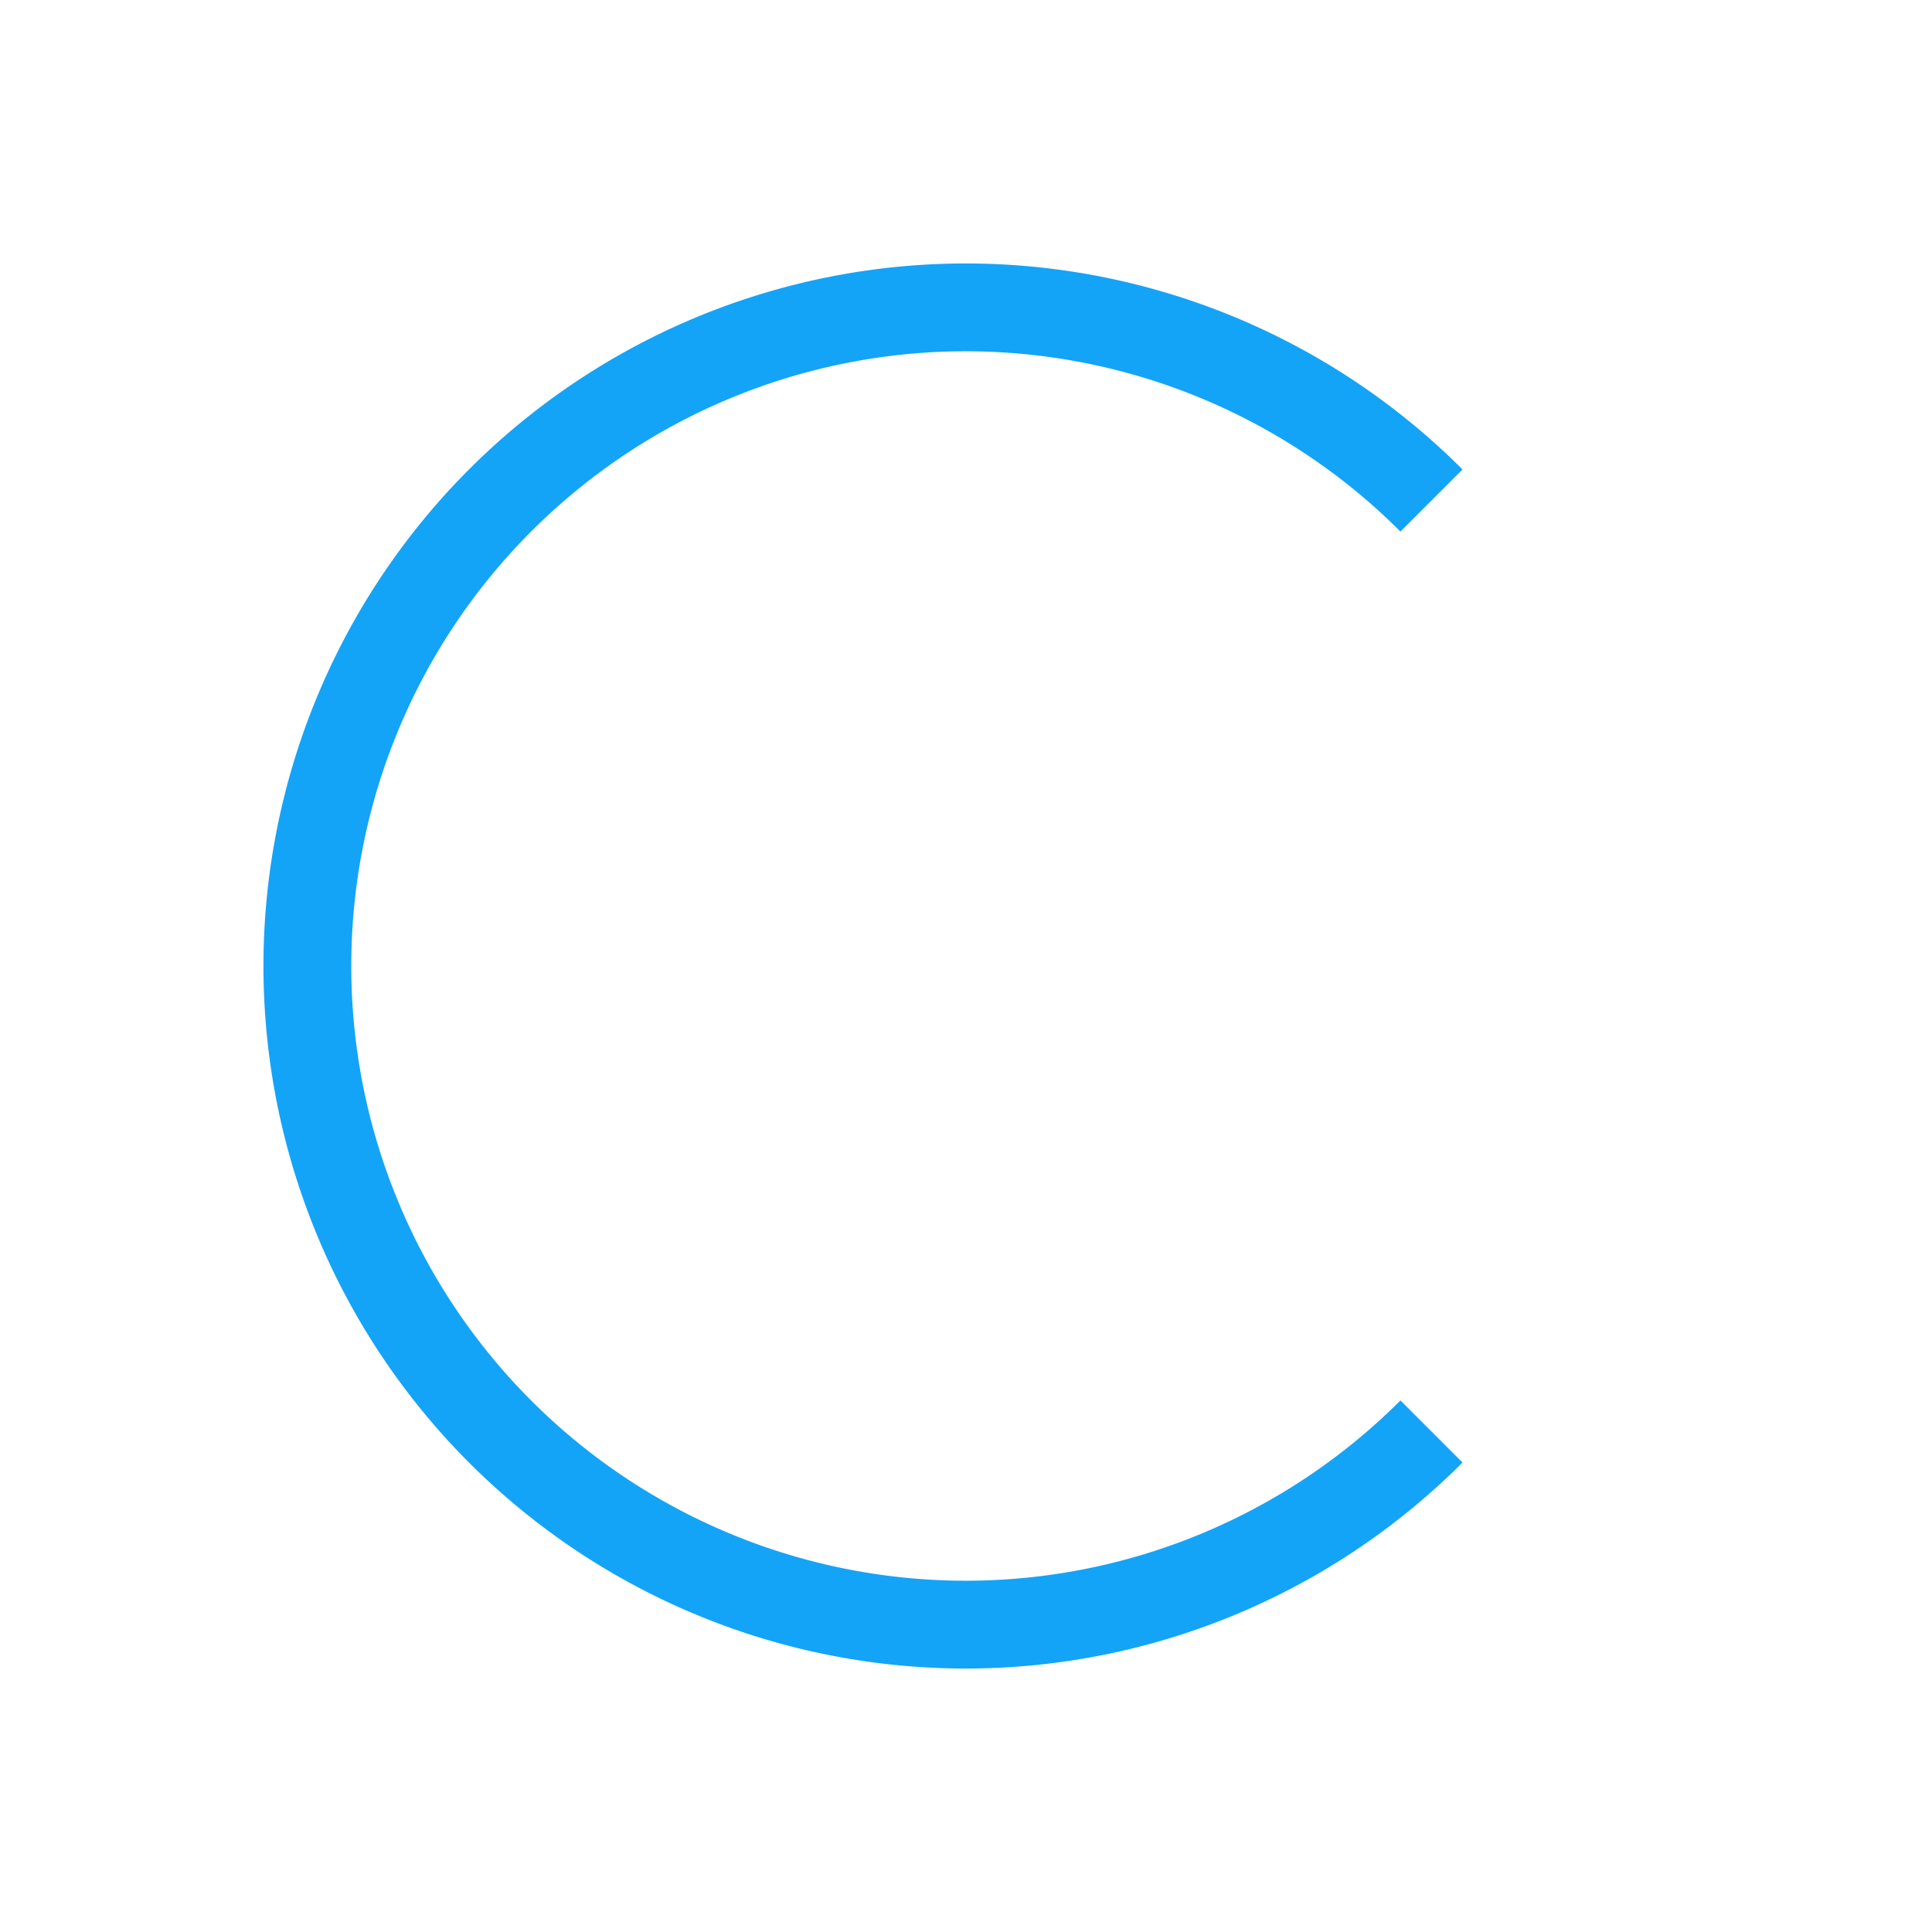 <svg height="22" width="22" xmlns="http://www.w3.org/2000/svg">
<path d="M11 3a8 8 0 0 0-8 8 8 8 0 0 0 8 8 8 8 0 0 0 5.654-2.346l-.707-.707A7 7 0 0 1 11 18a7 7 0 0 1-7-7 7 7 0 0 1 7-7 7 7 0 0 1 4.947 2.053l.707-.707A8 8 0 0 0 11 3z" fill="#13a4f7" fill-rule="evenodd"/>
</svg>

